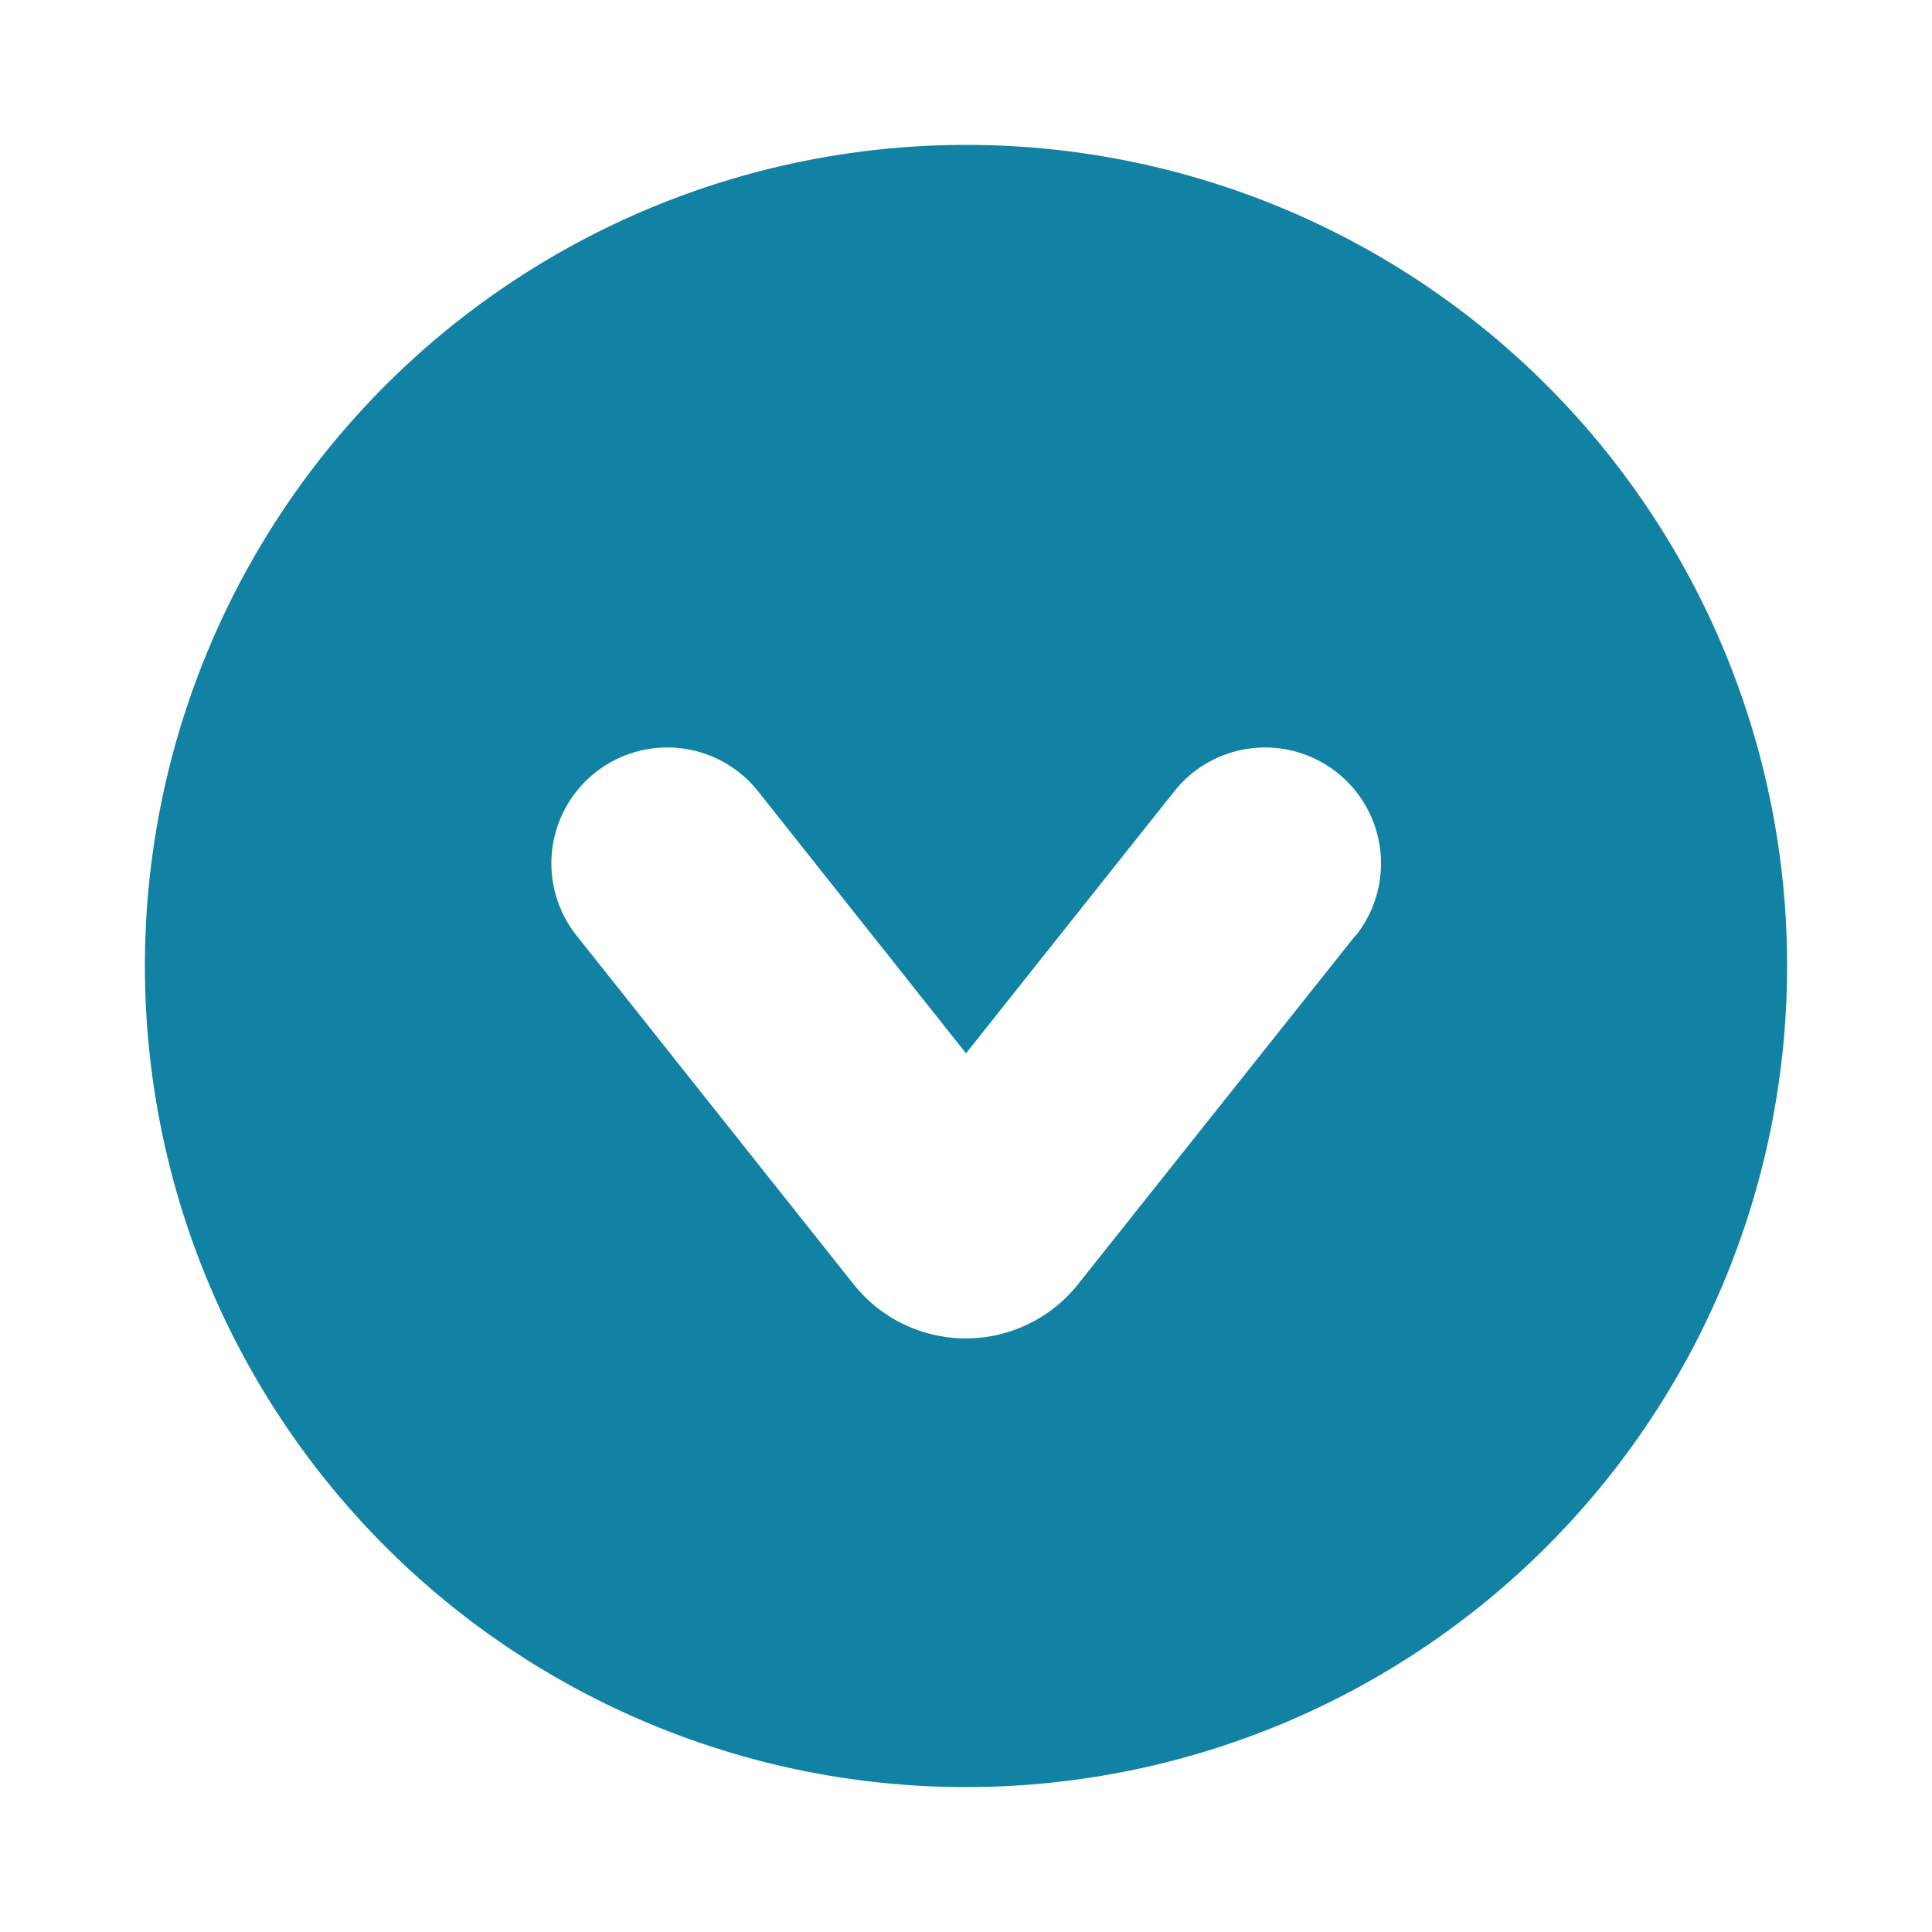 <svg xmlns="http://www.w3.org/2000/svg" viewBox="0 0 50 50"><defs><style>.cls-1{fill:#1182a3;}</style></defs><g id="Capa_3" data-name="Capa 3"><path class="cls-1" d="M25,3.75A21.25,21.25,0,1,0,46.25,25,21.24,21.24,0,0,0,25,3.75ZM35.08,24.21l-7.16,9a3.71,3.71,0,0,1-5.85,0l-7.15-9a3,3,0,0,1,4.7-3.73L25,27.26l5.39-6.78a3,3,0,1,1,4.7,3.73Z"/></g></svg>
